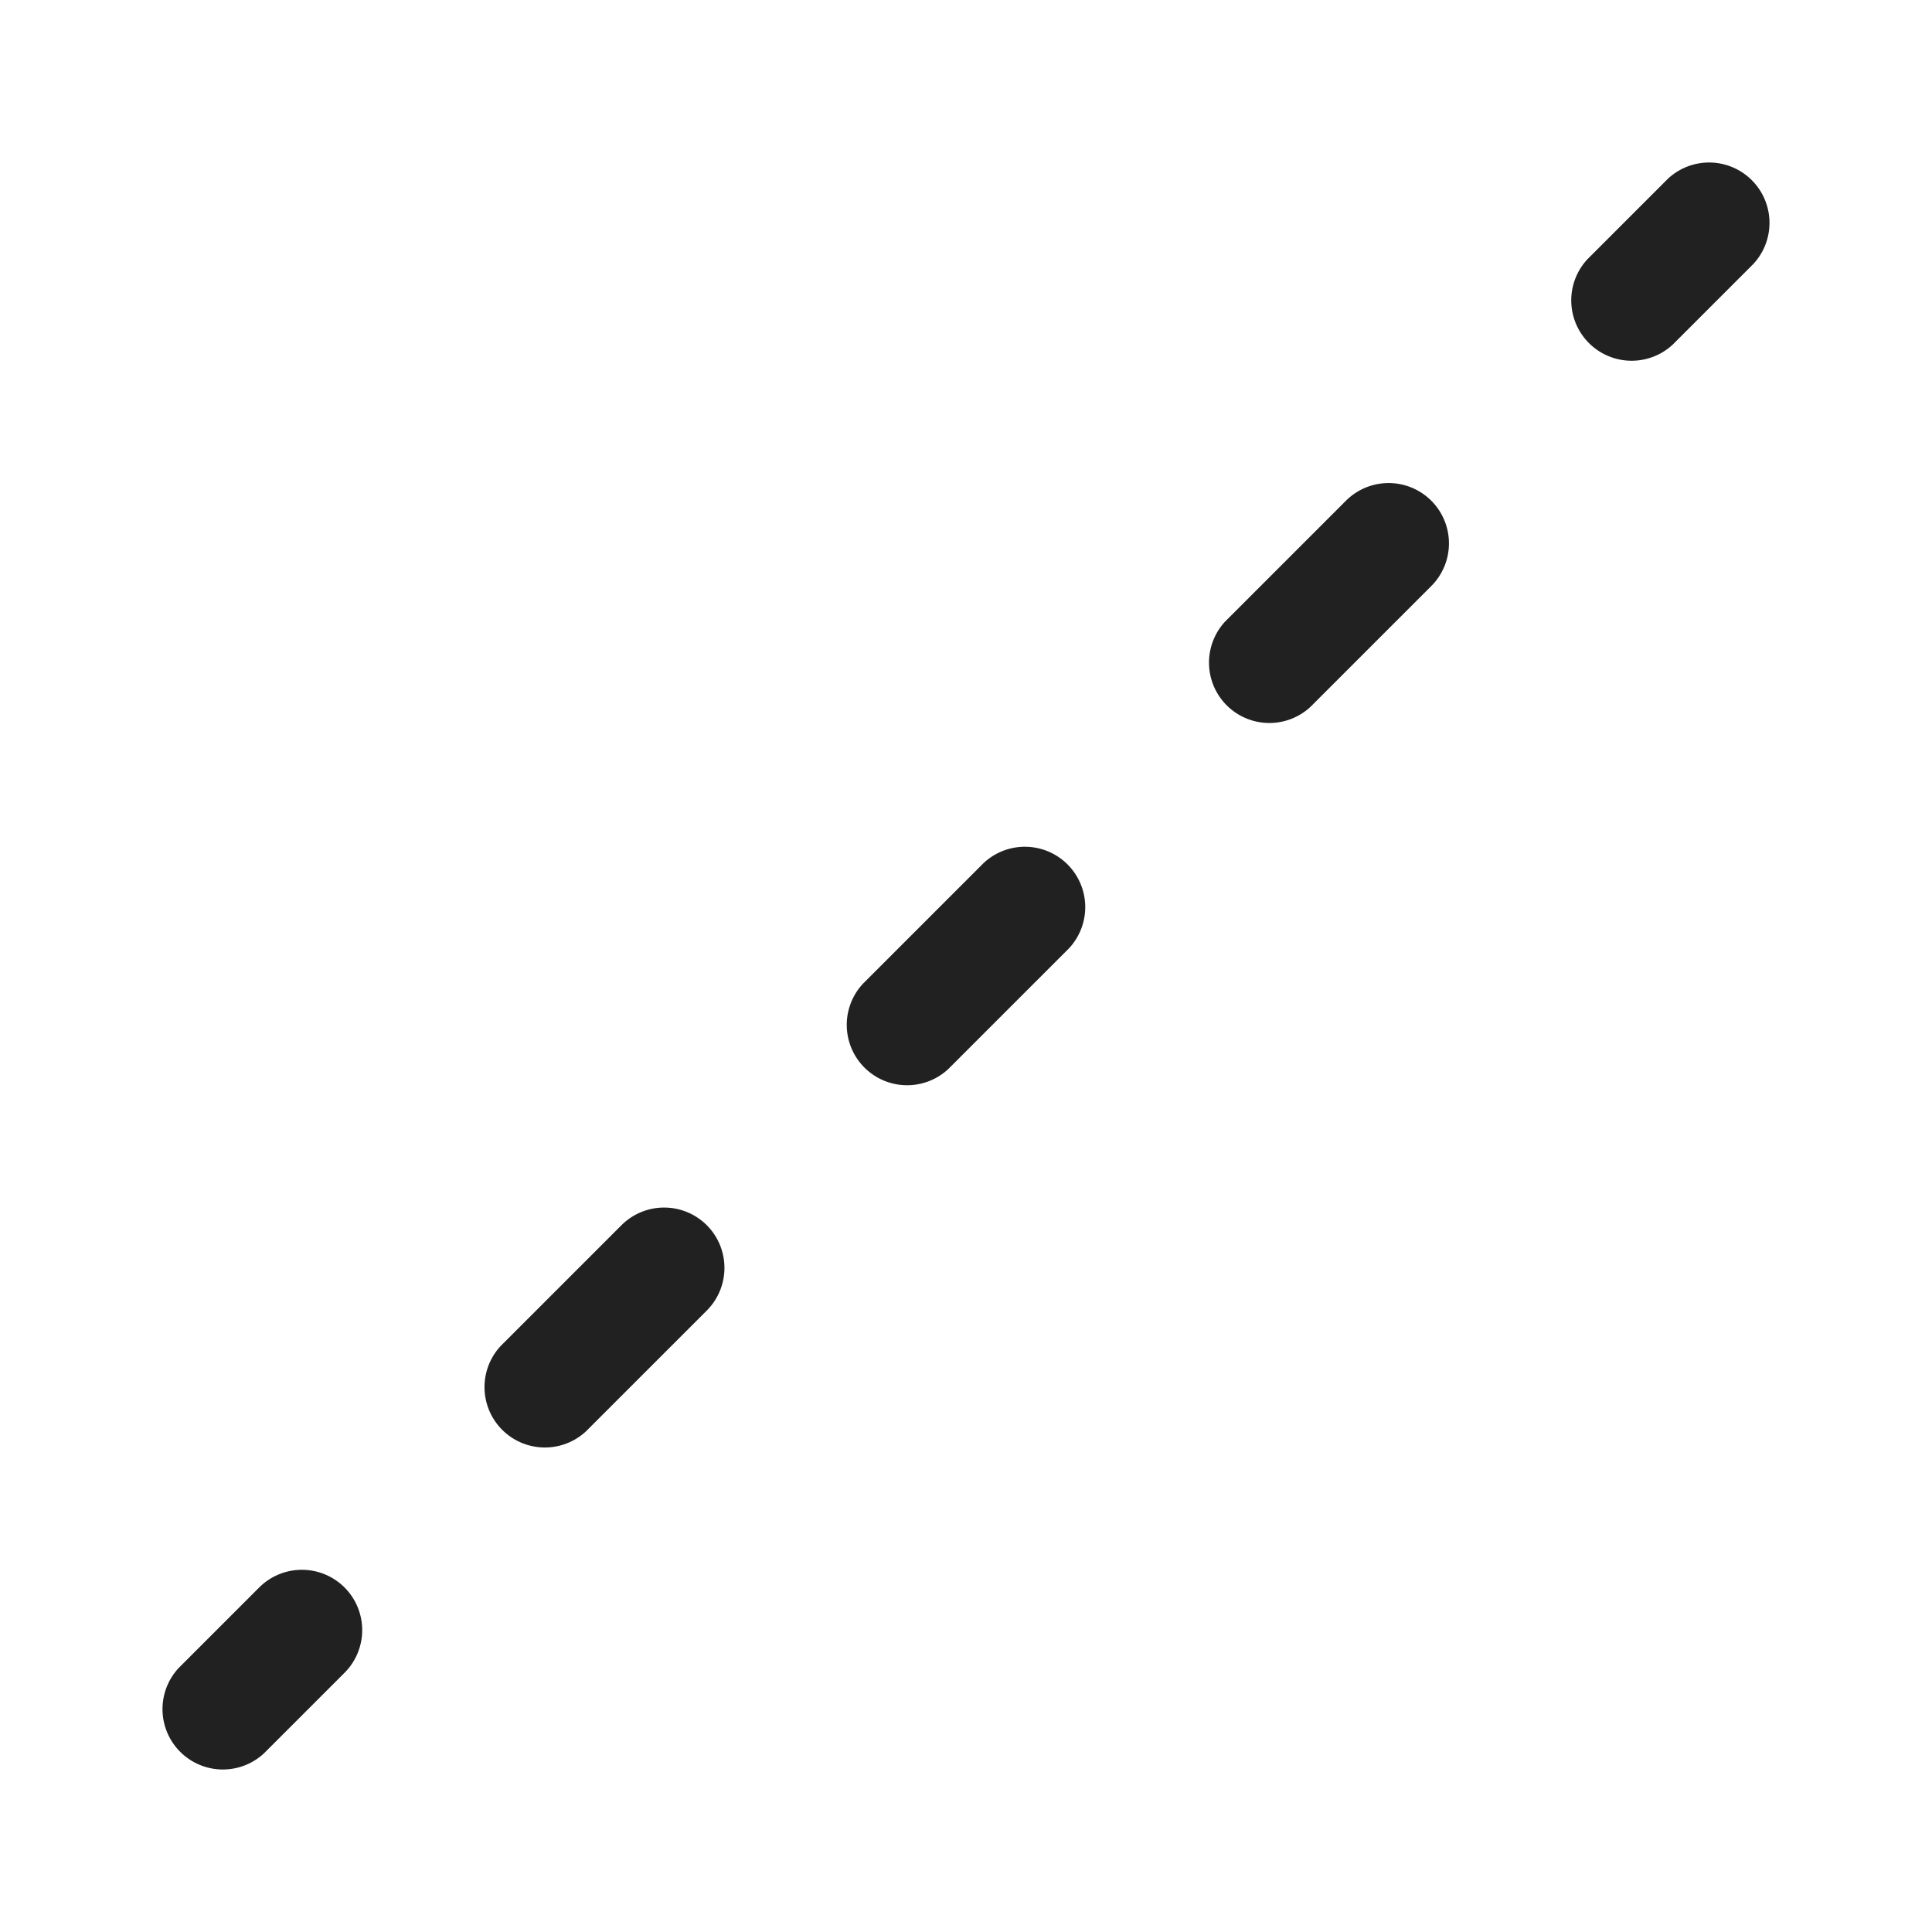 <svg viewBox="0 0 48 48" fill="none" xmlns="http://www.w3.org/2000/svg" height="1em" width="1em">
  <path d="M43.56 6.56a1.5 1.5 0 0 0-2.12-2.12l-2 2a1.5 1.5 0 0 0 2.12 2.12l2-2Zm-8 5.88a1.5 1.5 0 0 1 0 2.12l-3 3a1.5 1.5 0 0 1-2.12-2.12l3-3a1.5 1.5 0 0 1 2.12 0Zm-9 11.12a1.5 1.5 0 0 0-2.12-2.12l-3 3a1.5 1.5 0 0 0 2.12 2.12l3-3Zm-9 6.88a1.5 1.5 0 0 1 0 2.12l-3 3a1.5 1.5 0 0 1-2.12-2.12l3-3a1.5 1.5 0 0 1 2.12 0Zm-9 9a1.5 1.5 0 0 1 0 2.12l-2 2a1.5 1.5 0 0 1-2.12-2.12l2-2a1.5 1.5 0 0 1 2.12 0Z" fill="#212121"/>
</svg>
